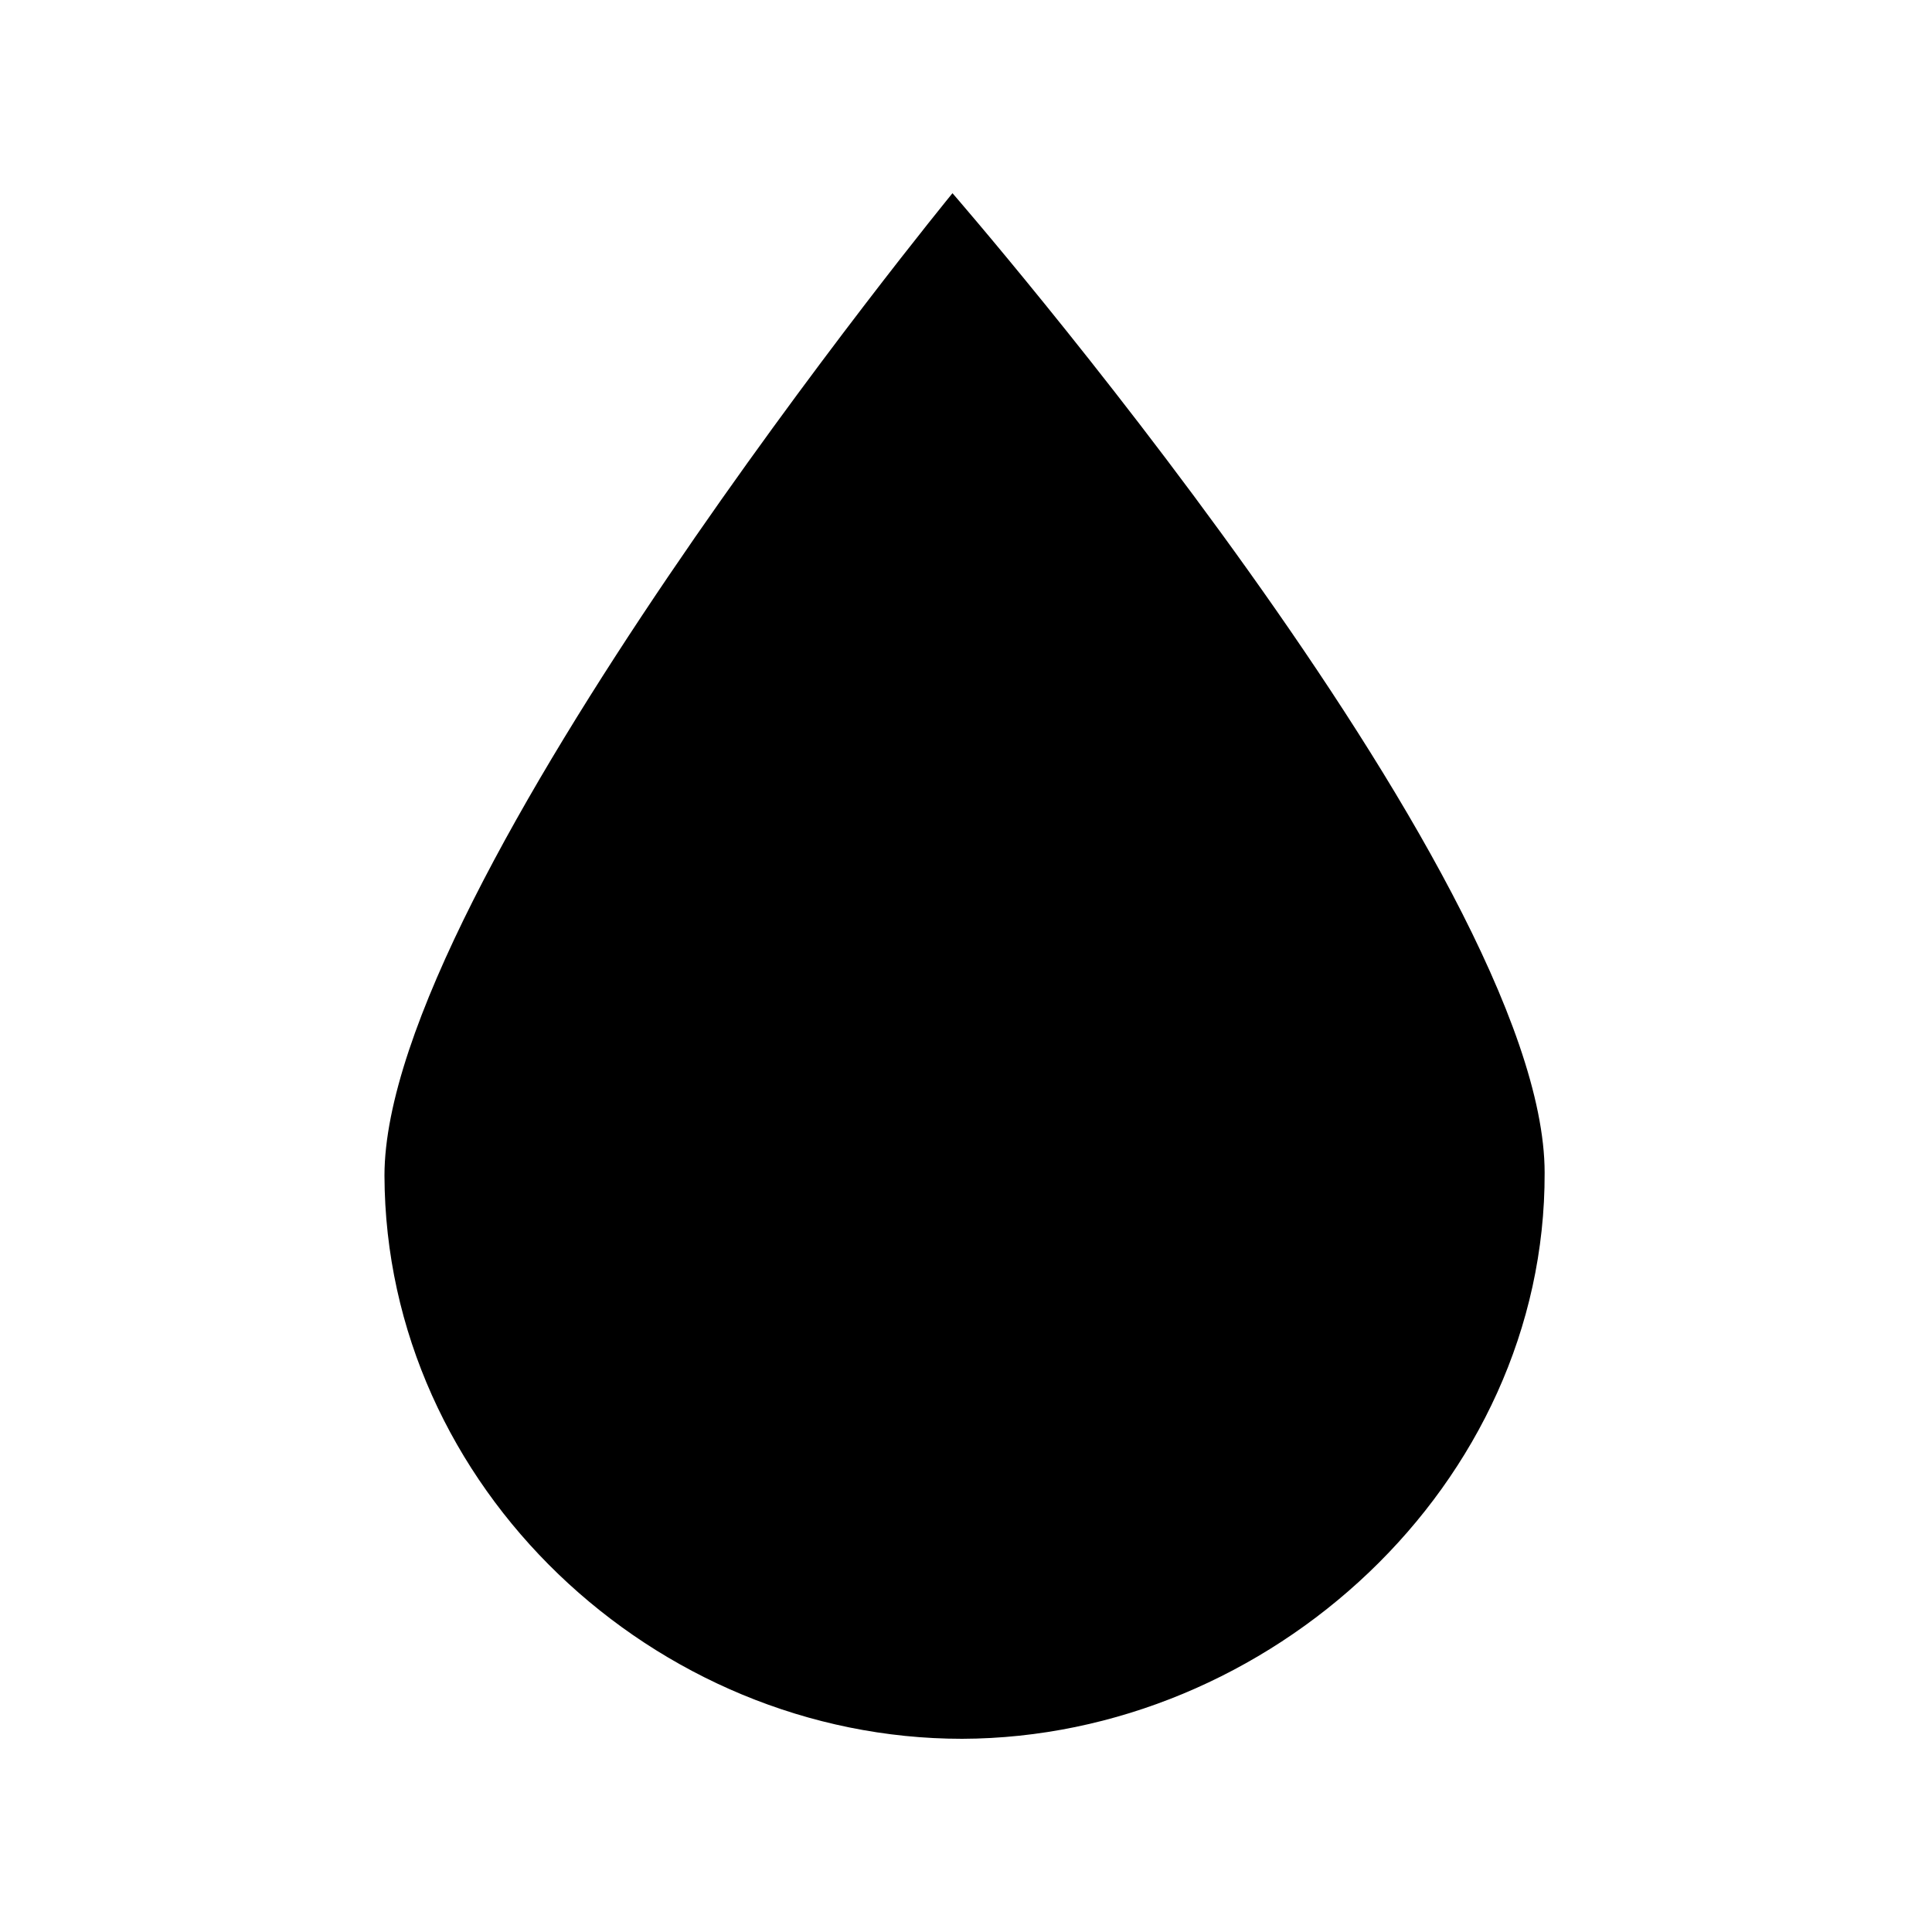<svg xmlns="http://www.w3.org/2000/svg" xml:space="preserve" viewBox="0 0 20 20"><path fill-rule="evenodd" d="M9.86 2S3.98 9.18 3.98 12.17C3.99 15.4 6.78 18 9.96 18c3.18-.01 6.04-2.63 6.03-5.86C15.99 9.05 9.86 2 9.86 2z" clip-rule="evenodd"/></svg>